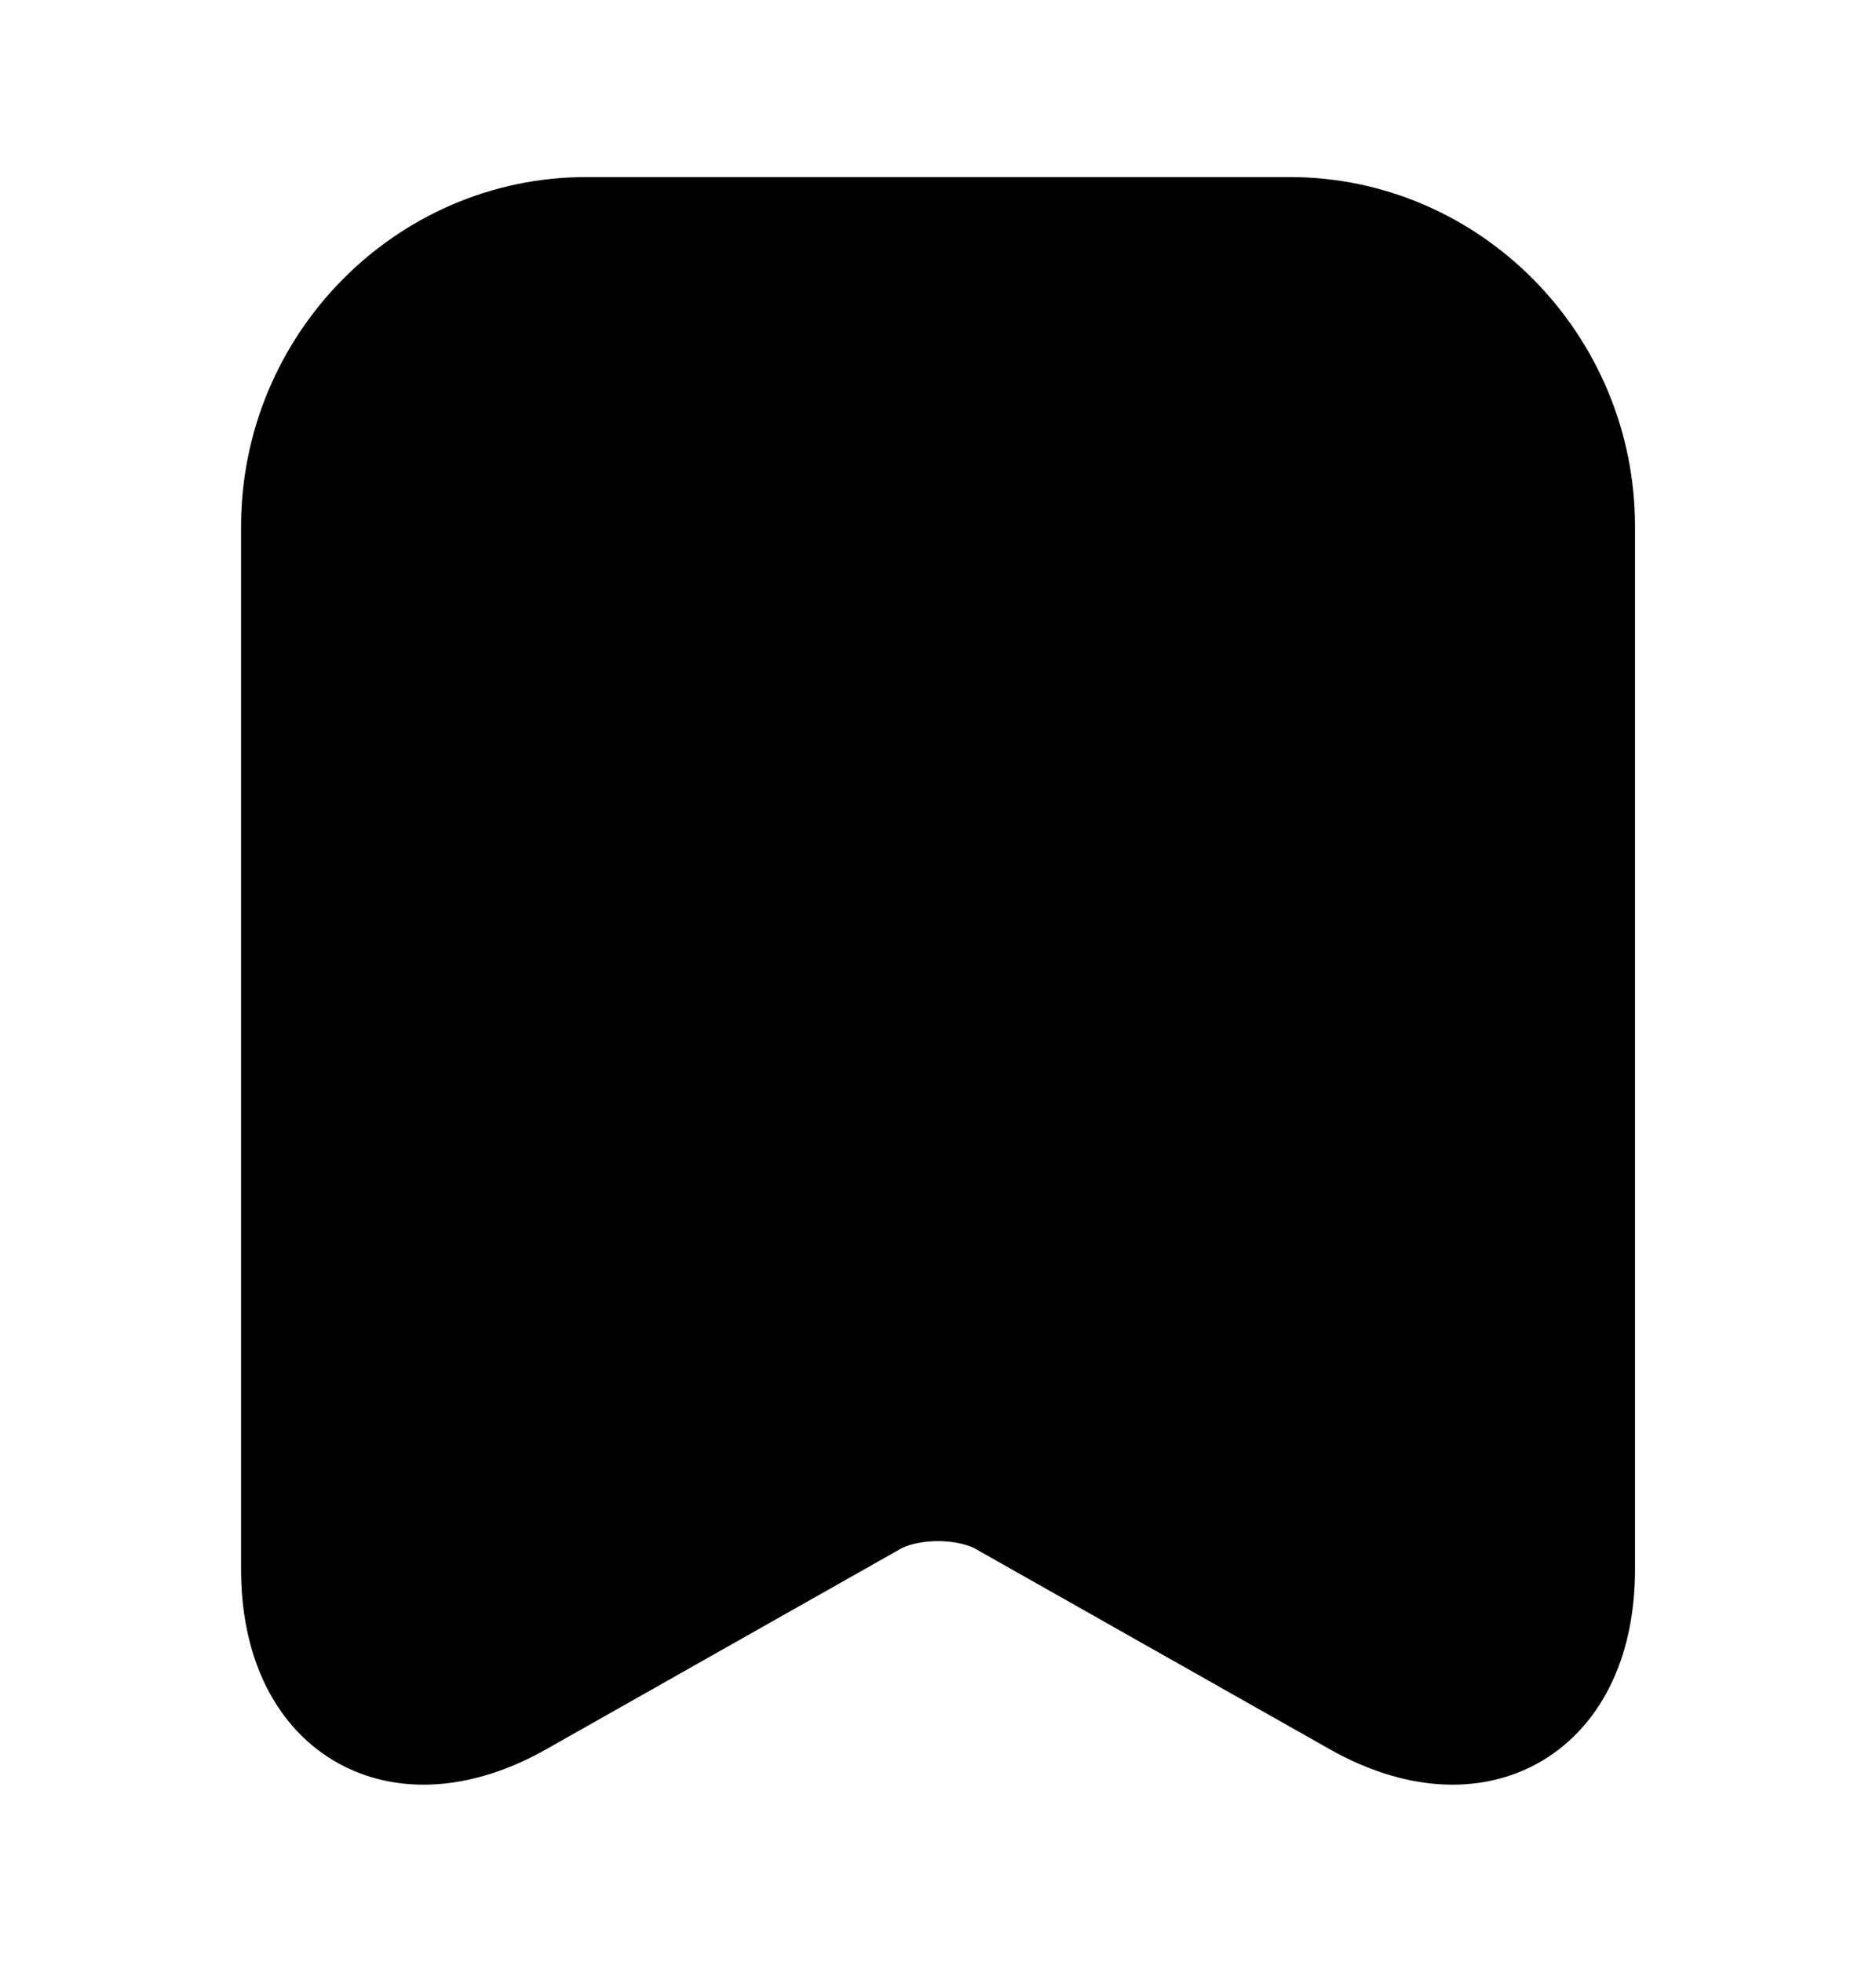 <svg width="22" height="23" viewBox="0 0 22 23" fill="none" xmlns="http://www.w3.org/2000/svg">
<path d="M18.424 6.173V18.398C18.424 19.959 17.321 20.615 15.974 19.862L11.806 17.505C11.361 17.257 10.639 17.257 10.194 17.505L6.026 19.862C4.68 20.615 3.577 19.959 3.577 18.398V6.173C3.577 4.333 5.061 2.826 6.875 2.826H15.125C16.939 2.826 18.424 4.333 18.424 6.173Z" fill="black" stroke="black" stroke-width="1.5" stroke-linecap="round" stroke-linejoin="round"/>
</svg>
